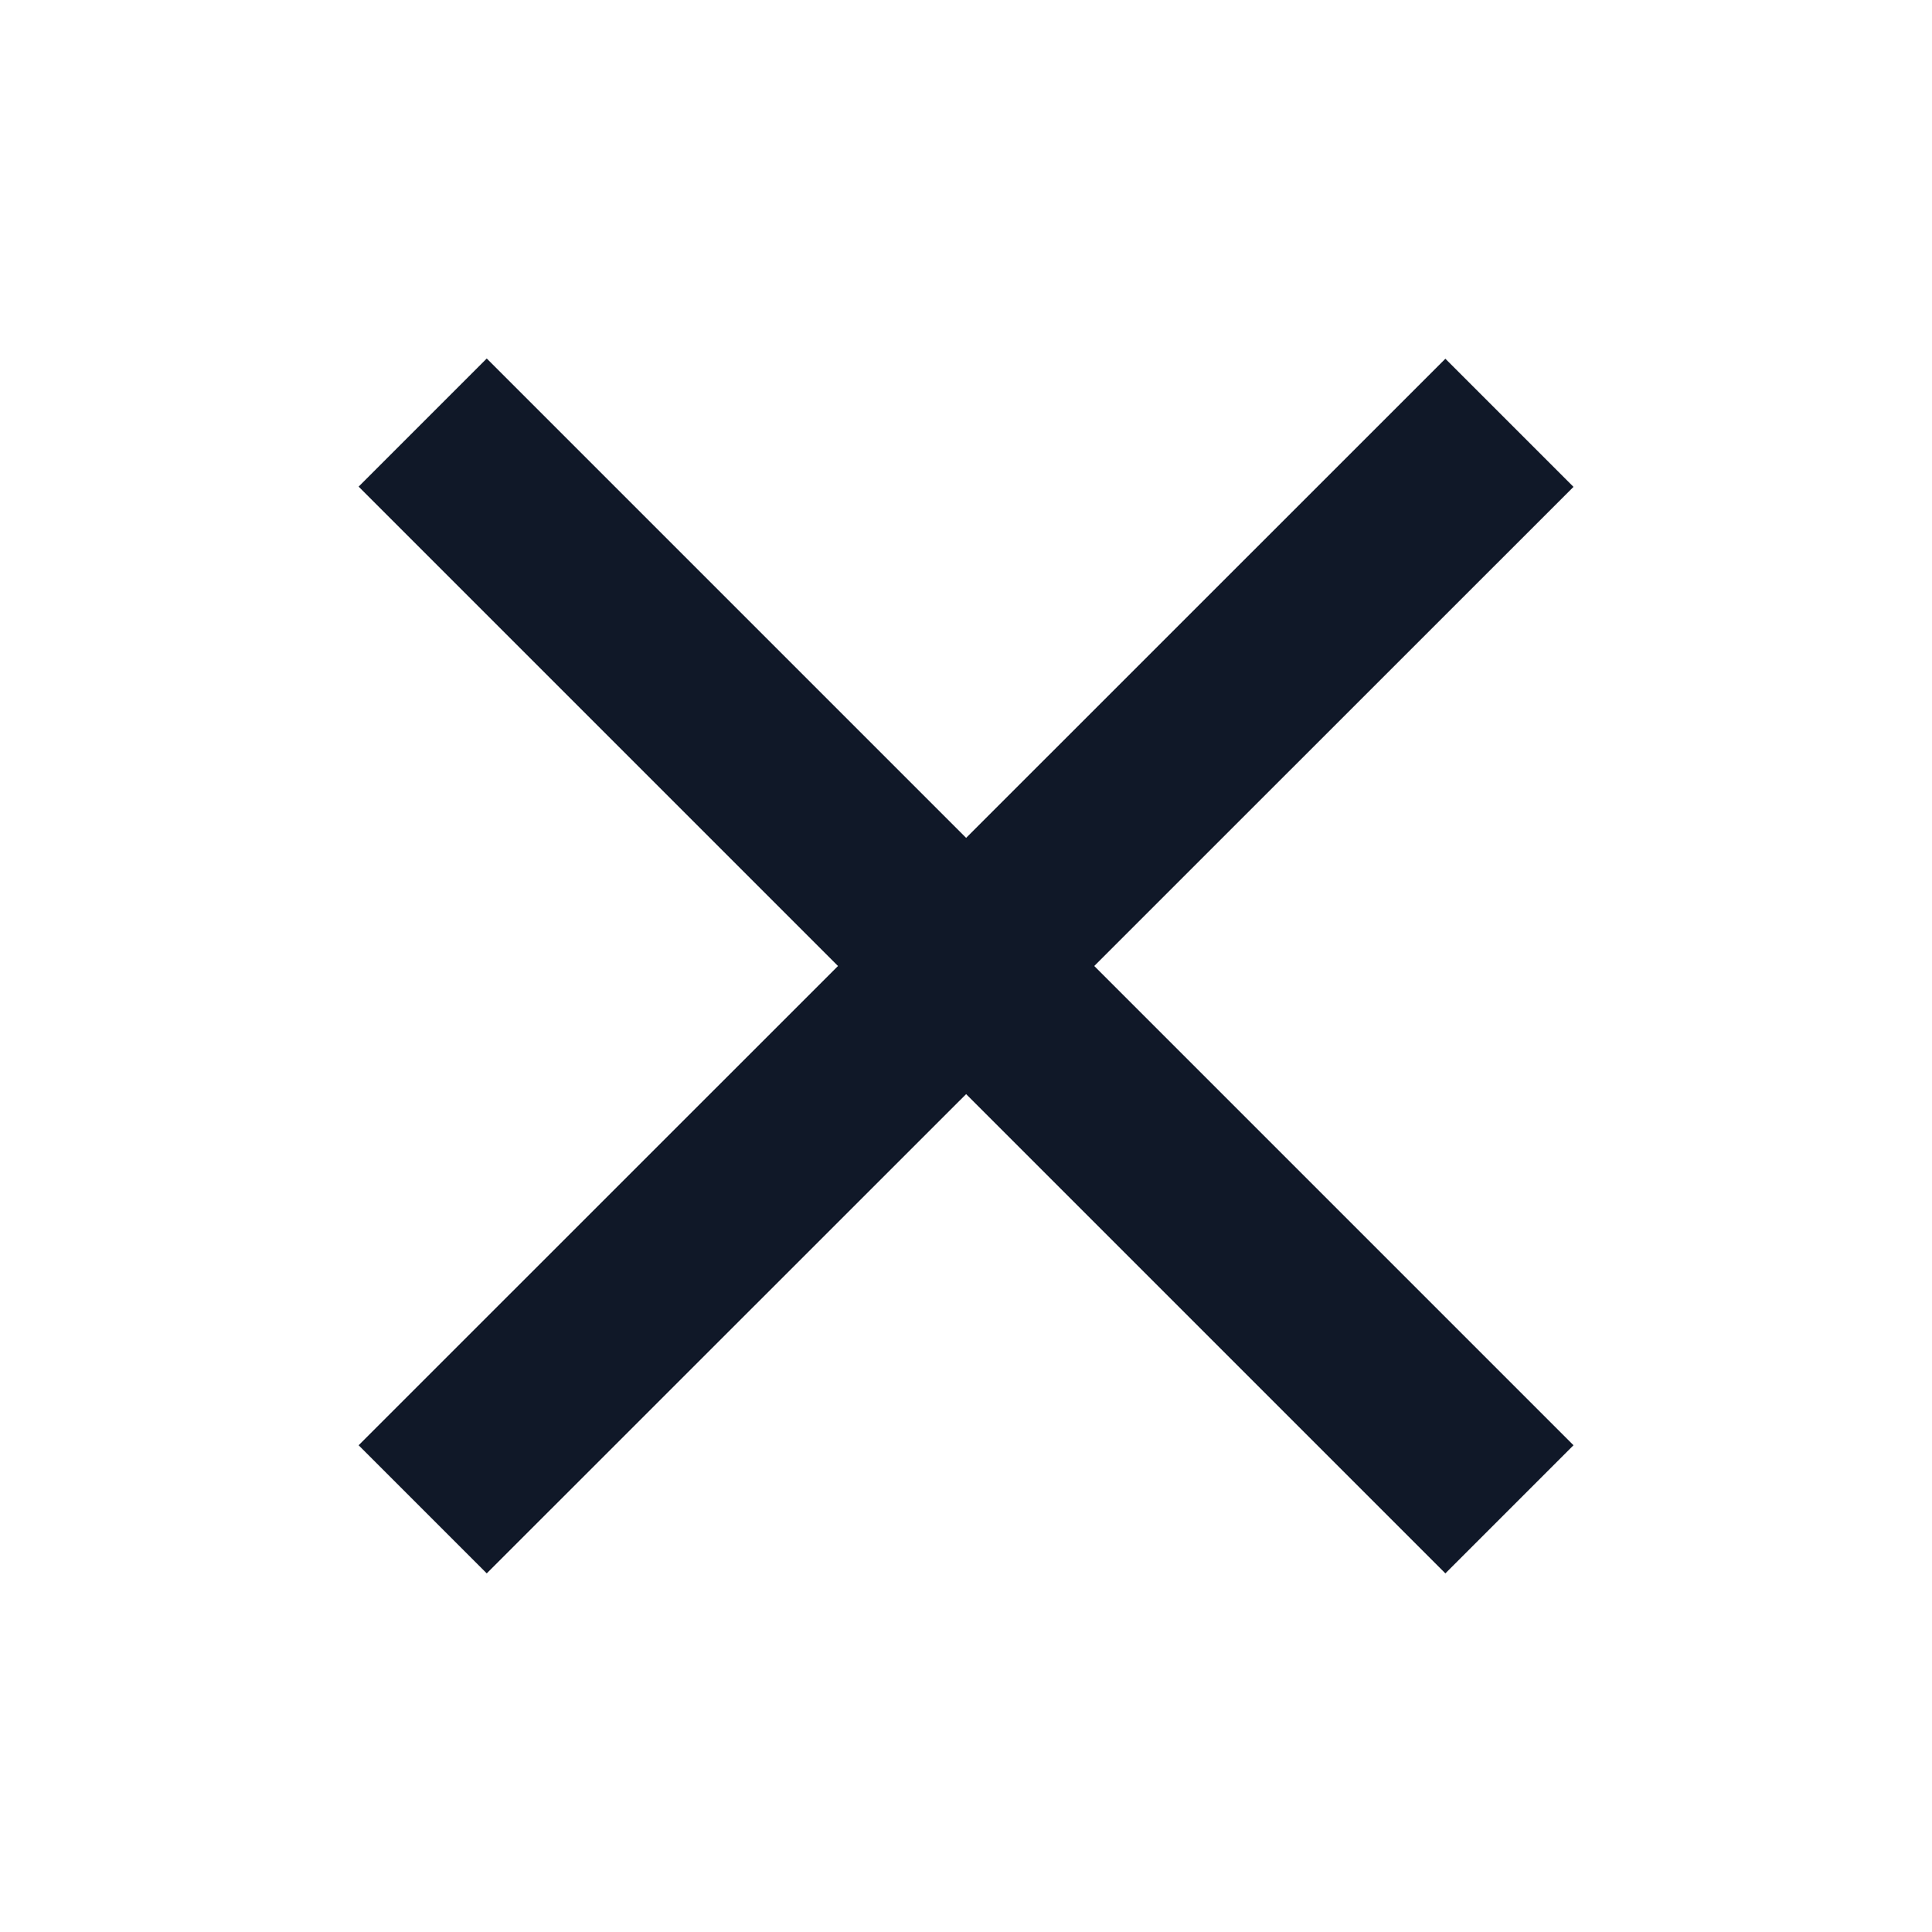 <svg width="16" height="16" viewBox="0 0 16 16" fill="none" xmlns="http://www.w3.org/2000/svg">
<path fill-rule="evenodd" clip-rule="evenodd" d="M9.062 8L13.031 11.969L11.97 13.03L8.001 9.061L4.031 13.03L2.97 11.969L6.94 8L2.97 4.03L4.031 2.969L8.001 6.939L11.97 2.971L13.031 4.032L9.062 8Z" fill="#101828"/>
</svg>
